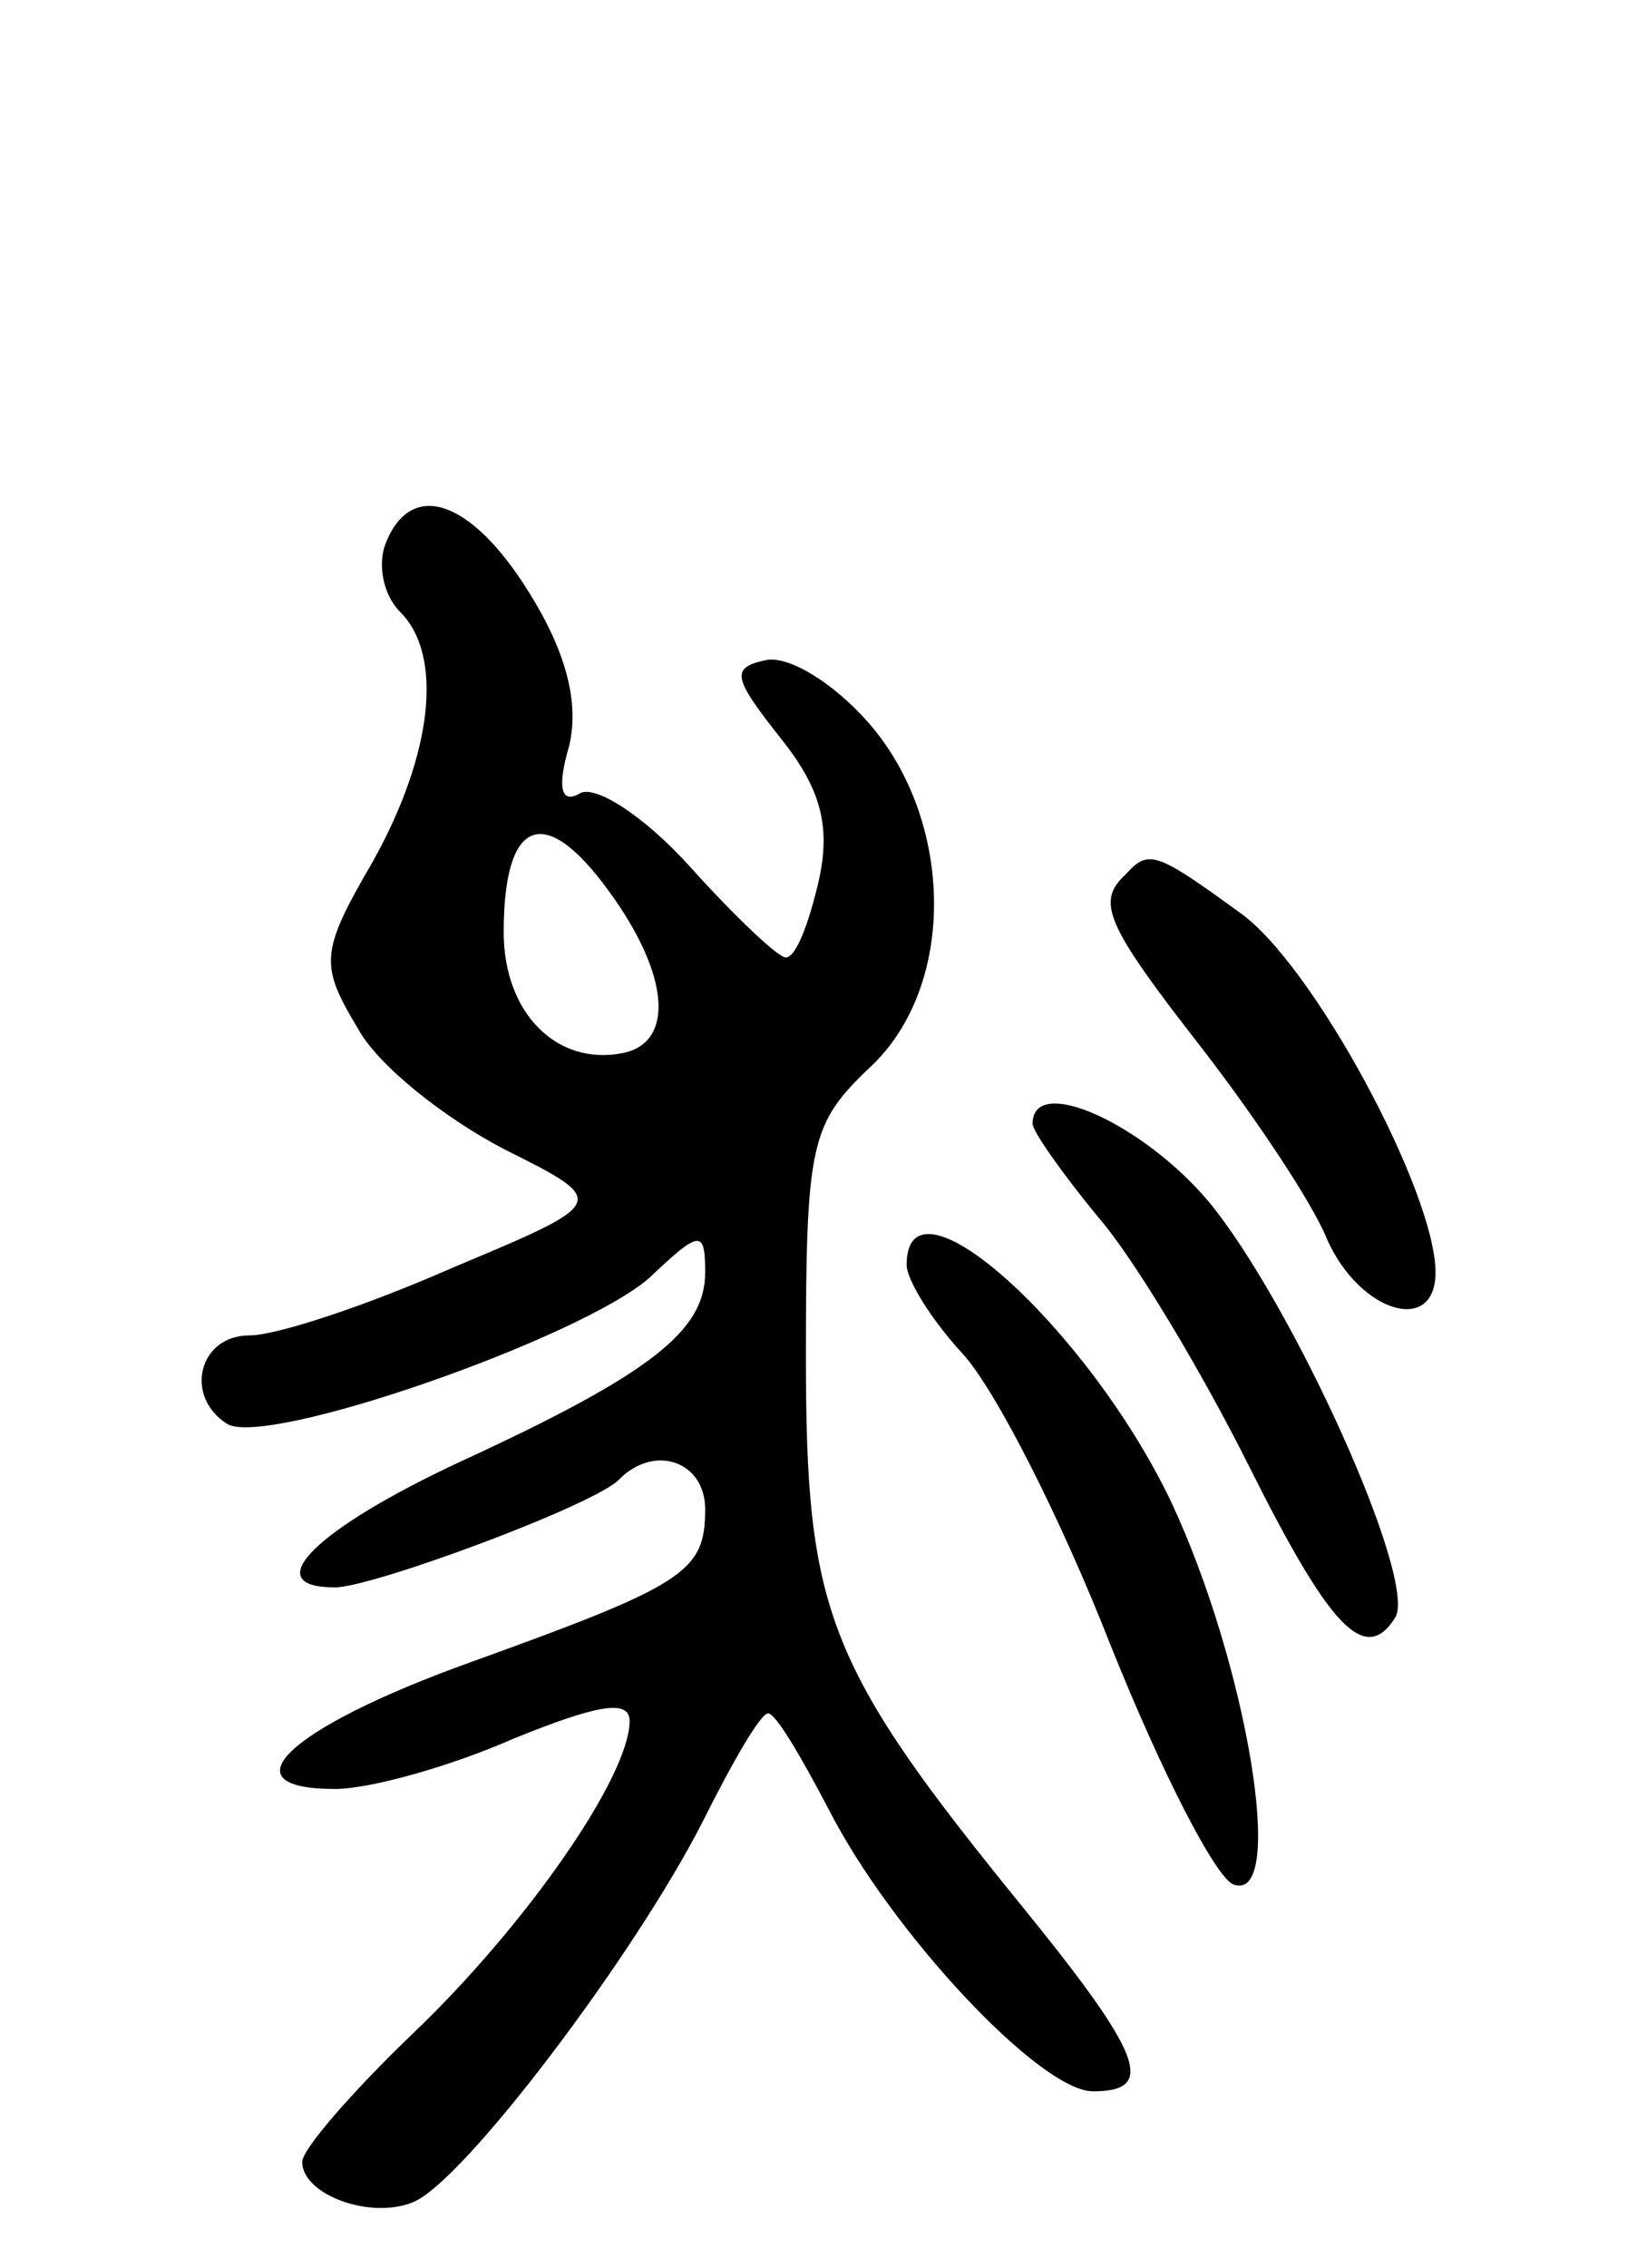 <svg version="1.0" xmlns="http://www.w3.org/2000/svg"
 width="65pt" height="90pt" viewBox="0 0 65 90"
 preserveAspectRatio="xMidYMid meet">
<g transform="translate(0,90) scale(0.1,-0.1)"
fill="#000000" stroke="none">
<path d="M153 684 c-3 -8 -1 -20 6 -27 17 -17 13 -56 -11 -99 -21 -36 -21 -41
-6 -66 8 -15 35 -36 58 -48 42 -21 42 -21 -20 -47 -34 -15 -70 -27 -81 -27
-20 0 -26 -24 -9 -35 15 -10 141 34 168 58 20 19 22 19 22 2 0 -23 -21 -40
-97 -75 -58 -27 -81 -50 -50 -50 15 0 104 33 113 43 14 14 34 7 34 -12 0 -25
-8 -30 -94 -61 -72 -26 -97 -50 -53 -50 14 0 46 9 71 20 32 13 46 16 46 7 0
-22 -41 -81 -86 -124 -24 -23 -44 -46 -44 -51 0 -13 27 -23 44 -16 20 8 88 98
115 151 12 24 23 43 26 43 3 0 13 -17 24 -38 25 -49 84 -112 105 -112 25 0 20
14 -27 72 -79 97 -87 118 -87 220 0 84 2 92 25 114 35 32 34 98 0 137 -14 16
-32 27 -41 25 -14 -3 -13 -7 6 -31 16 -20 20 -35 15 -57 -4 -17 -9 -30 -13
-30 -3 0 -20 16 -38 36 -18 20 -38 33 -44 29 -7 -4 -9 2 -4 19 4 17 -1 37 -16
61 -23 37 -47 45 -57 19z m89 -138 c24 -33 26 -60 5 -64 -26 -5 -47 16 -47 48
0 45 16 52 42 16z"/>
<path d="M447 553 c-12 -11 -8 -20 31 -70 20 -26 43 -60 49 -75 13 -29 43 -38
43 -13 0 32 -49 123 -78 143 -33 24 -36 25 -45 15z"/>
<path d="M410 454 c0 -3 12 -20 26 -37 14 -16 41 -61 60 -99 32 -64 46 -79 58
-60 9 15 -41 125 -74 165 -26 31 -70 51 -70 31z"/>
<path d="M360 398 c0 -6 10 -22 22 -35 13 -14 39 -65 59 -116 20 -50 42 -93
49 -95 21 -7 5 88 -25 152 -33 69 -105 134 -105 94z"/>
</g>
</svg>
